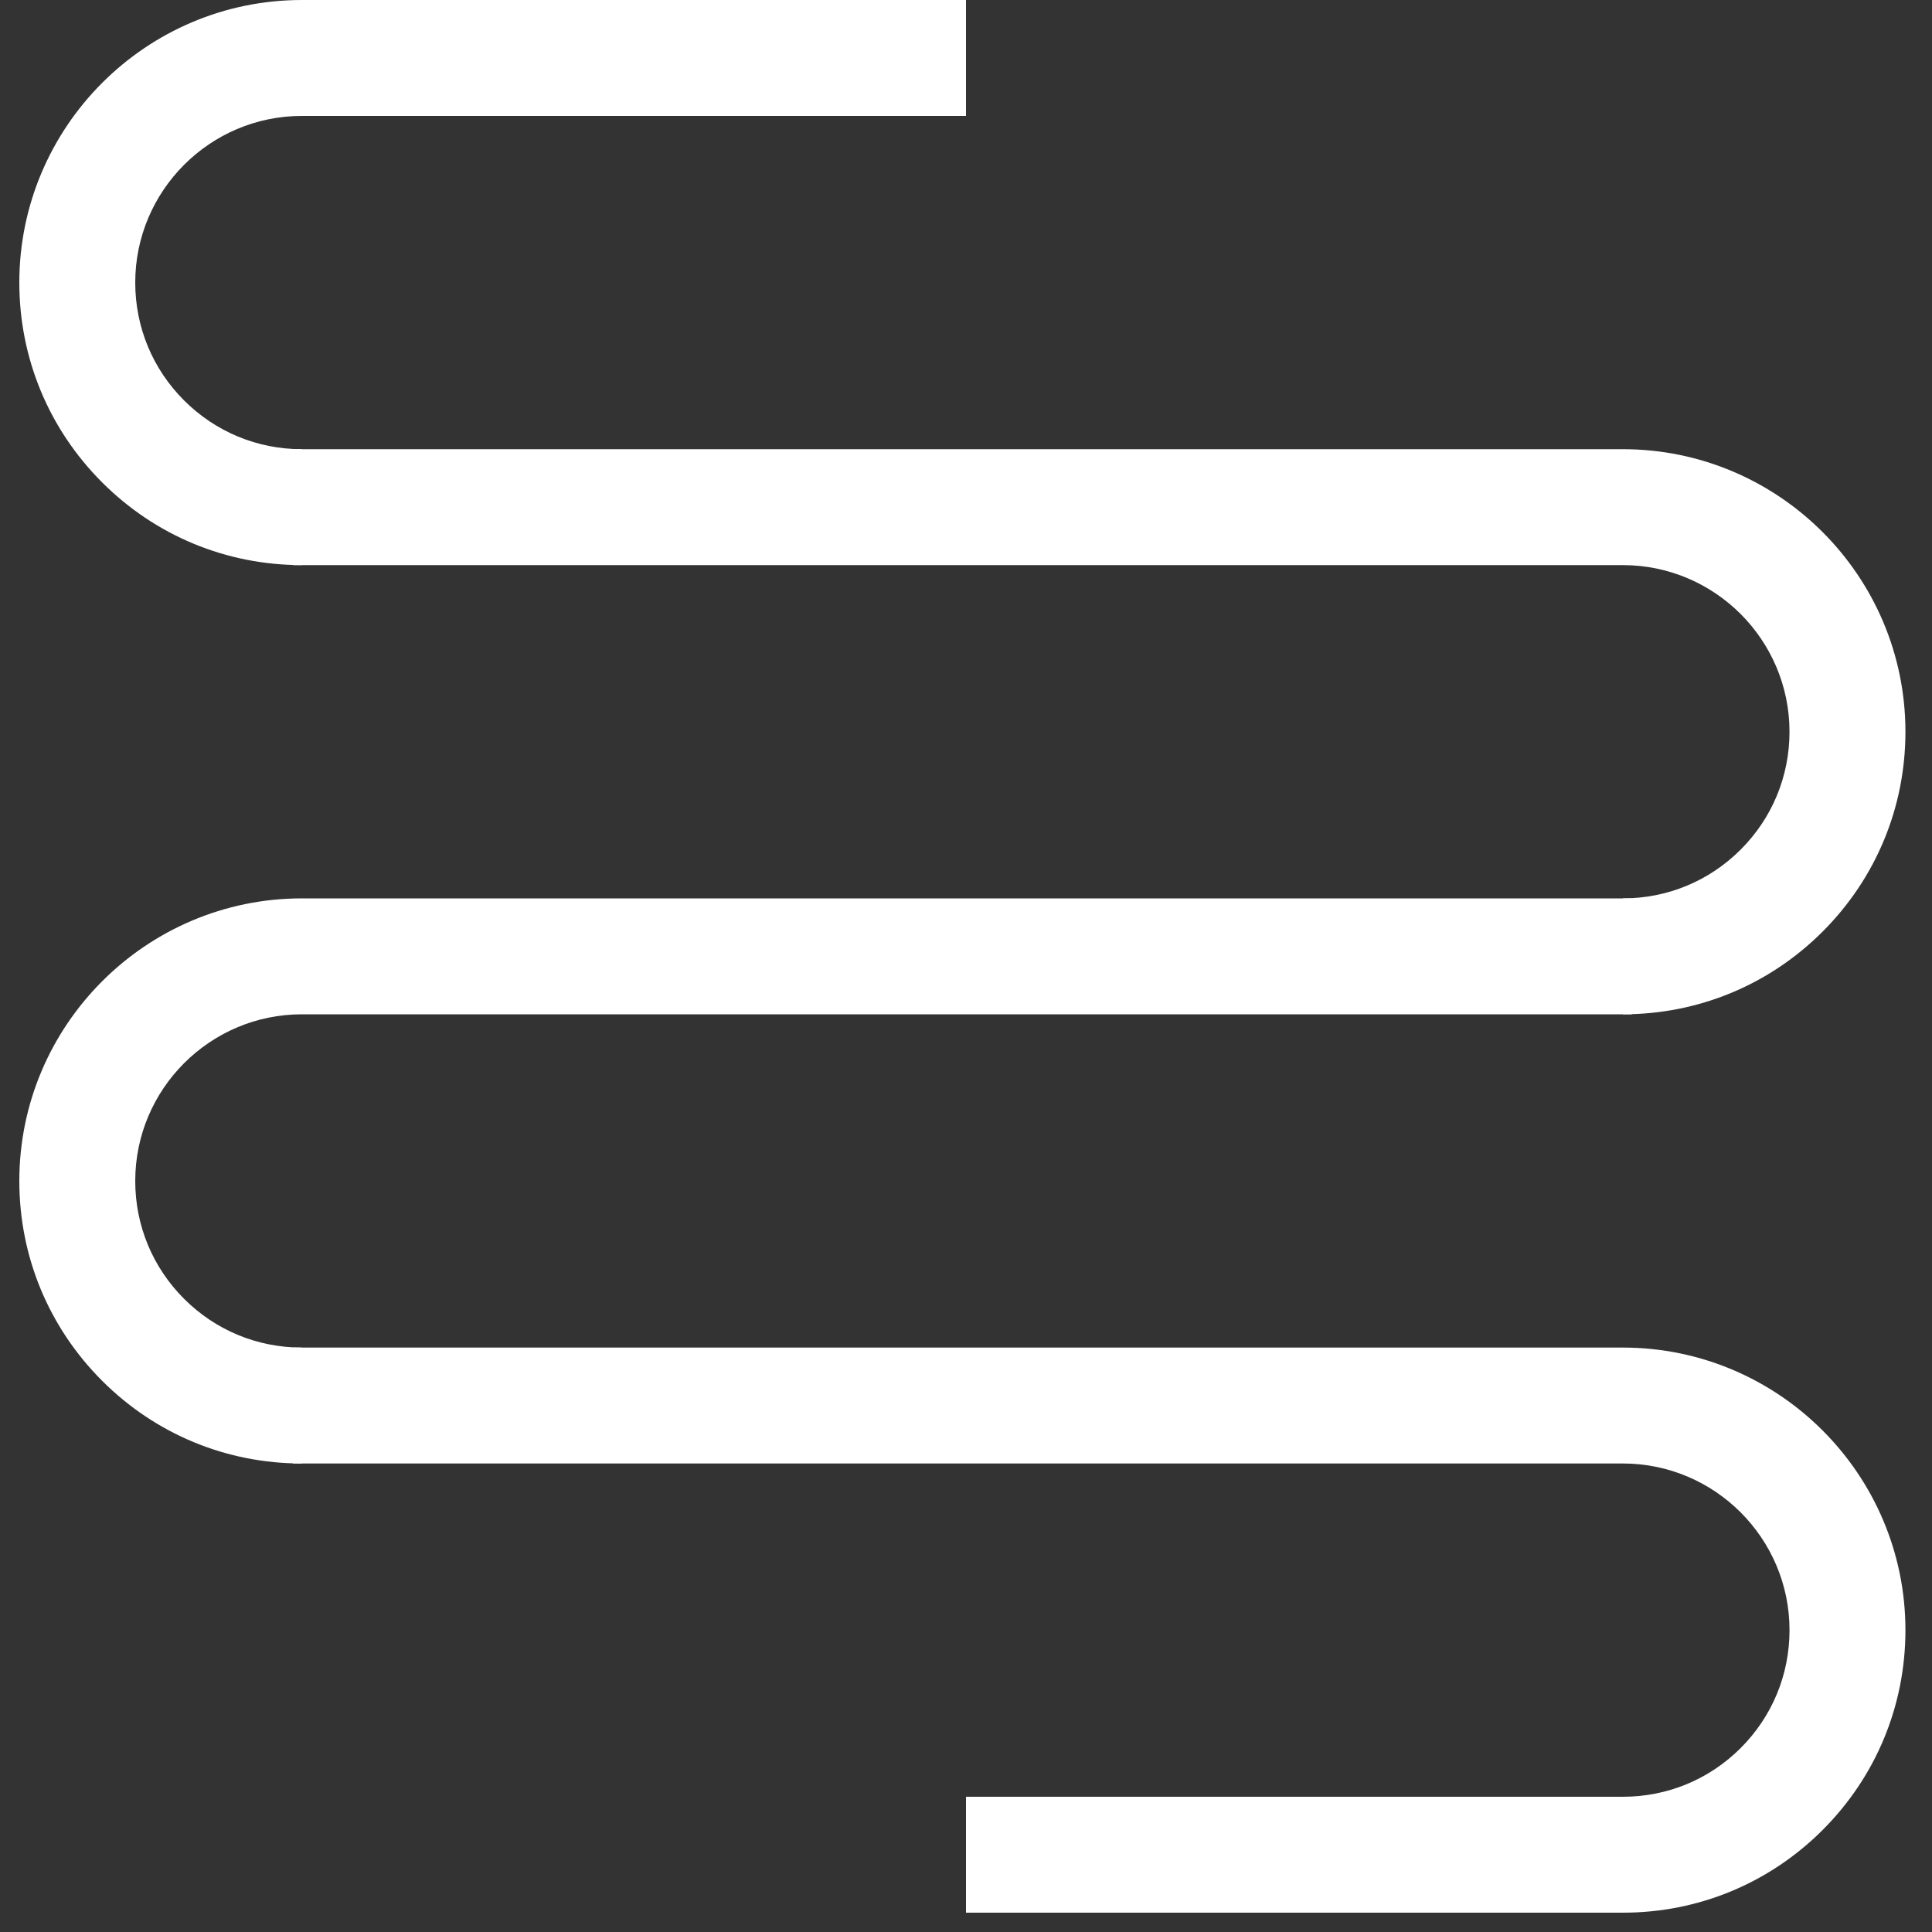 <?xml version="1.0" encoding="utf-8"?>
<!-- Generator: Adobe Illustrator 15.1.0, SVG Export Plug-In . SVG Version: 6.00 Build 0)  -->
<!DOCTYPE svg PUBLIC "-//W3C//DTD SVG 1.1//EN" "http://www.w3.org/Graphics/SVG/1.1/DTD/svg11.dtd">
<svg version="1.1" id="Capa_1" xmlns="http://www.w3.org/2000/svg" xmlns:xlink="http://www.w3.org/1999/xlink" x="0px" y="0px"
	 width="100px" height="100px" viewBox="0 0 100 100" enable-background="new 0 0 100 100" xml:space="preserve">
<rect x="0" y="0" width="100" height="100" fill="#333333" stroke="none"/>
<g id="Layer_3" display="none">
	<circle display="inline" fill="none" stroke="#000000" stroke-width="0.25" stroke-miterlimit="10" cx="50" cy="50" r="15.134"/>
	<polyline display="inline" opacity="0.26" enable-background="new    " points="94,6 6,6 6,94 94,94 	"/>
	<circle display="inline" fill="none" stroke="#000000" stroke-width="0.25" stroke-miterlimit="10" cx="50" cy="50" r="24"/>
	<circle display="inline" fill="none" stroke="#000000" stroke-width="0.25" stroke-miterlimit="10" cx="50" cy="50" r="30"/>
	<circle display="inline" fill="none" stroke="#000000" stroke-width="0.25" stroke-miterlimit="10" cx="50" cy="50" r="9.134"/>
	<path display="inline" fill="none" stroke="#000000" stroke-width="0.25" stroke-miterlimit="10" d="M0,50C0,22.386,22.389,0,50,0
		c27.611,0,50,22.386,50,50"/>
	<path display="inline" fill="none" stroke="#000000" stroke-width="0.25" stroke-miterlimit="10" d="M100,50
		c0,27.614-22.389,50-50,50C22.389,100,0,77.614,0,50"/>
</g>
<g id="Your_Icon">
</g>
<g id="Layer_4">
	<path fill="#FFFFFF" d="M15.622,29.25c-3.905,0-7.576-1.521-10.338-4.284C2.522,22.203,1,18.531,1,14.627
		C1,6.562,7.561,0.001,15.625,0H50v6H15.625C10.869,6.001,7,9.871,7,14.627c0,2.302,0.897,4.468,2.526,6.097
		c1.629,1.629,3.793,2.526,6.095,2.526c0.001,0,0.001,0,0.002,0l0.002,6C15.625,29.25,15.623,29.25,15.622,29.25z"/>
	<path fill="#FFFFFF" d="M84.004,52.5c-0.002,0-0.003,0-0.005,0l0.002-6c0.001,0,0.002,0,0.002,0c2.302,0,4.466-0.897,6.095-2.526
		c1.629-1.629,2.526-3.795,2.526-6.097c0-4.756-3.869-8.626-8.625-8.627h-68.84v-6H84c8.064,0.001,14.625,6.562,14.625,14.627
		c0,3.904-1.521,7.576-4.283,10.339S87.908,52.5,84.004,52.5z"/>
	<path fill="#FFFFFF" d="M15.621,75.75c-3.904,0-7.576-1.521-10.338-4.284C2.521,68.703,1,65.031,1,61.127
		C1,53.062,7.561,46.501,15.625,46.5h68.841v6H15.625C10.869,52.501,7,56.371,7,61.127c0,2.303,0.897,4.468,2.526,6.098
		c1.629,1.629,3.793,2.525,6.095,2.525c0.001,0,0.001,0,0.002,0l0.002,6C15.625,75.75,15.623,75.75,15.621,75.75z"/>
	<path fill="#FFFFFF" d="M84.004,99c-0.002,0-0.003,0-0.005,0H50v-6h34c0.001,0,0.002,0,0.003,0c2.302,0,4.468-0.896,6.097-2.525
		c1.629-1.63,2.525-3.795,2.525-6.098c0-4.756-3.869-8.626-8.625-8.627H15.16v-6H84c8.064,0.001,14.625,6.562,14.625,14.627
		c0,3.904-1.521,7.576-4.283,10.339S87.908,99,84.004,99z"/>
</g>
</svg>
